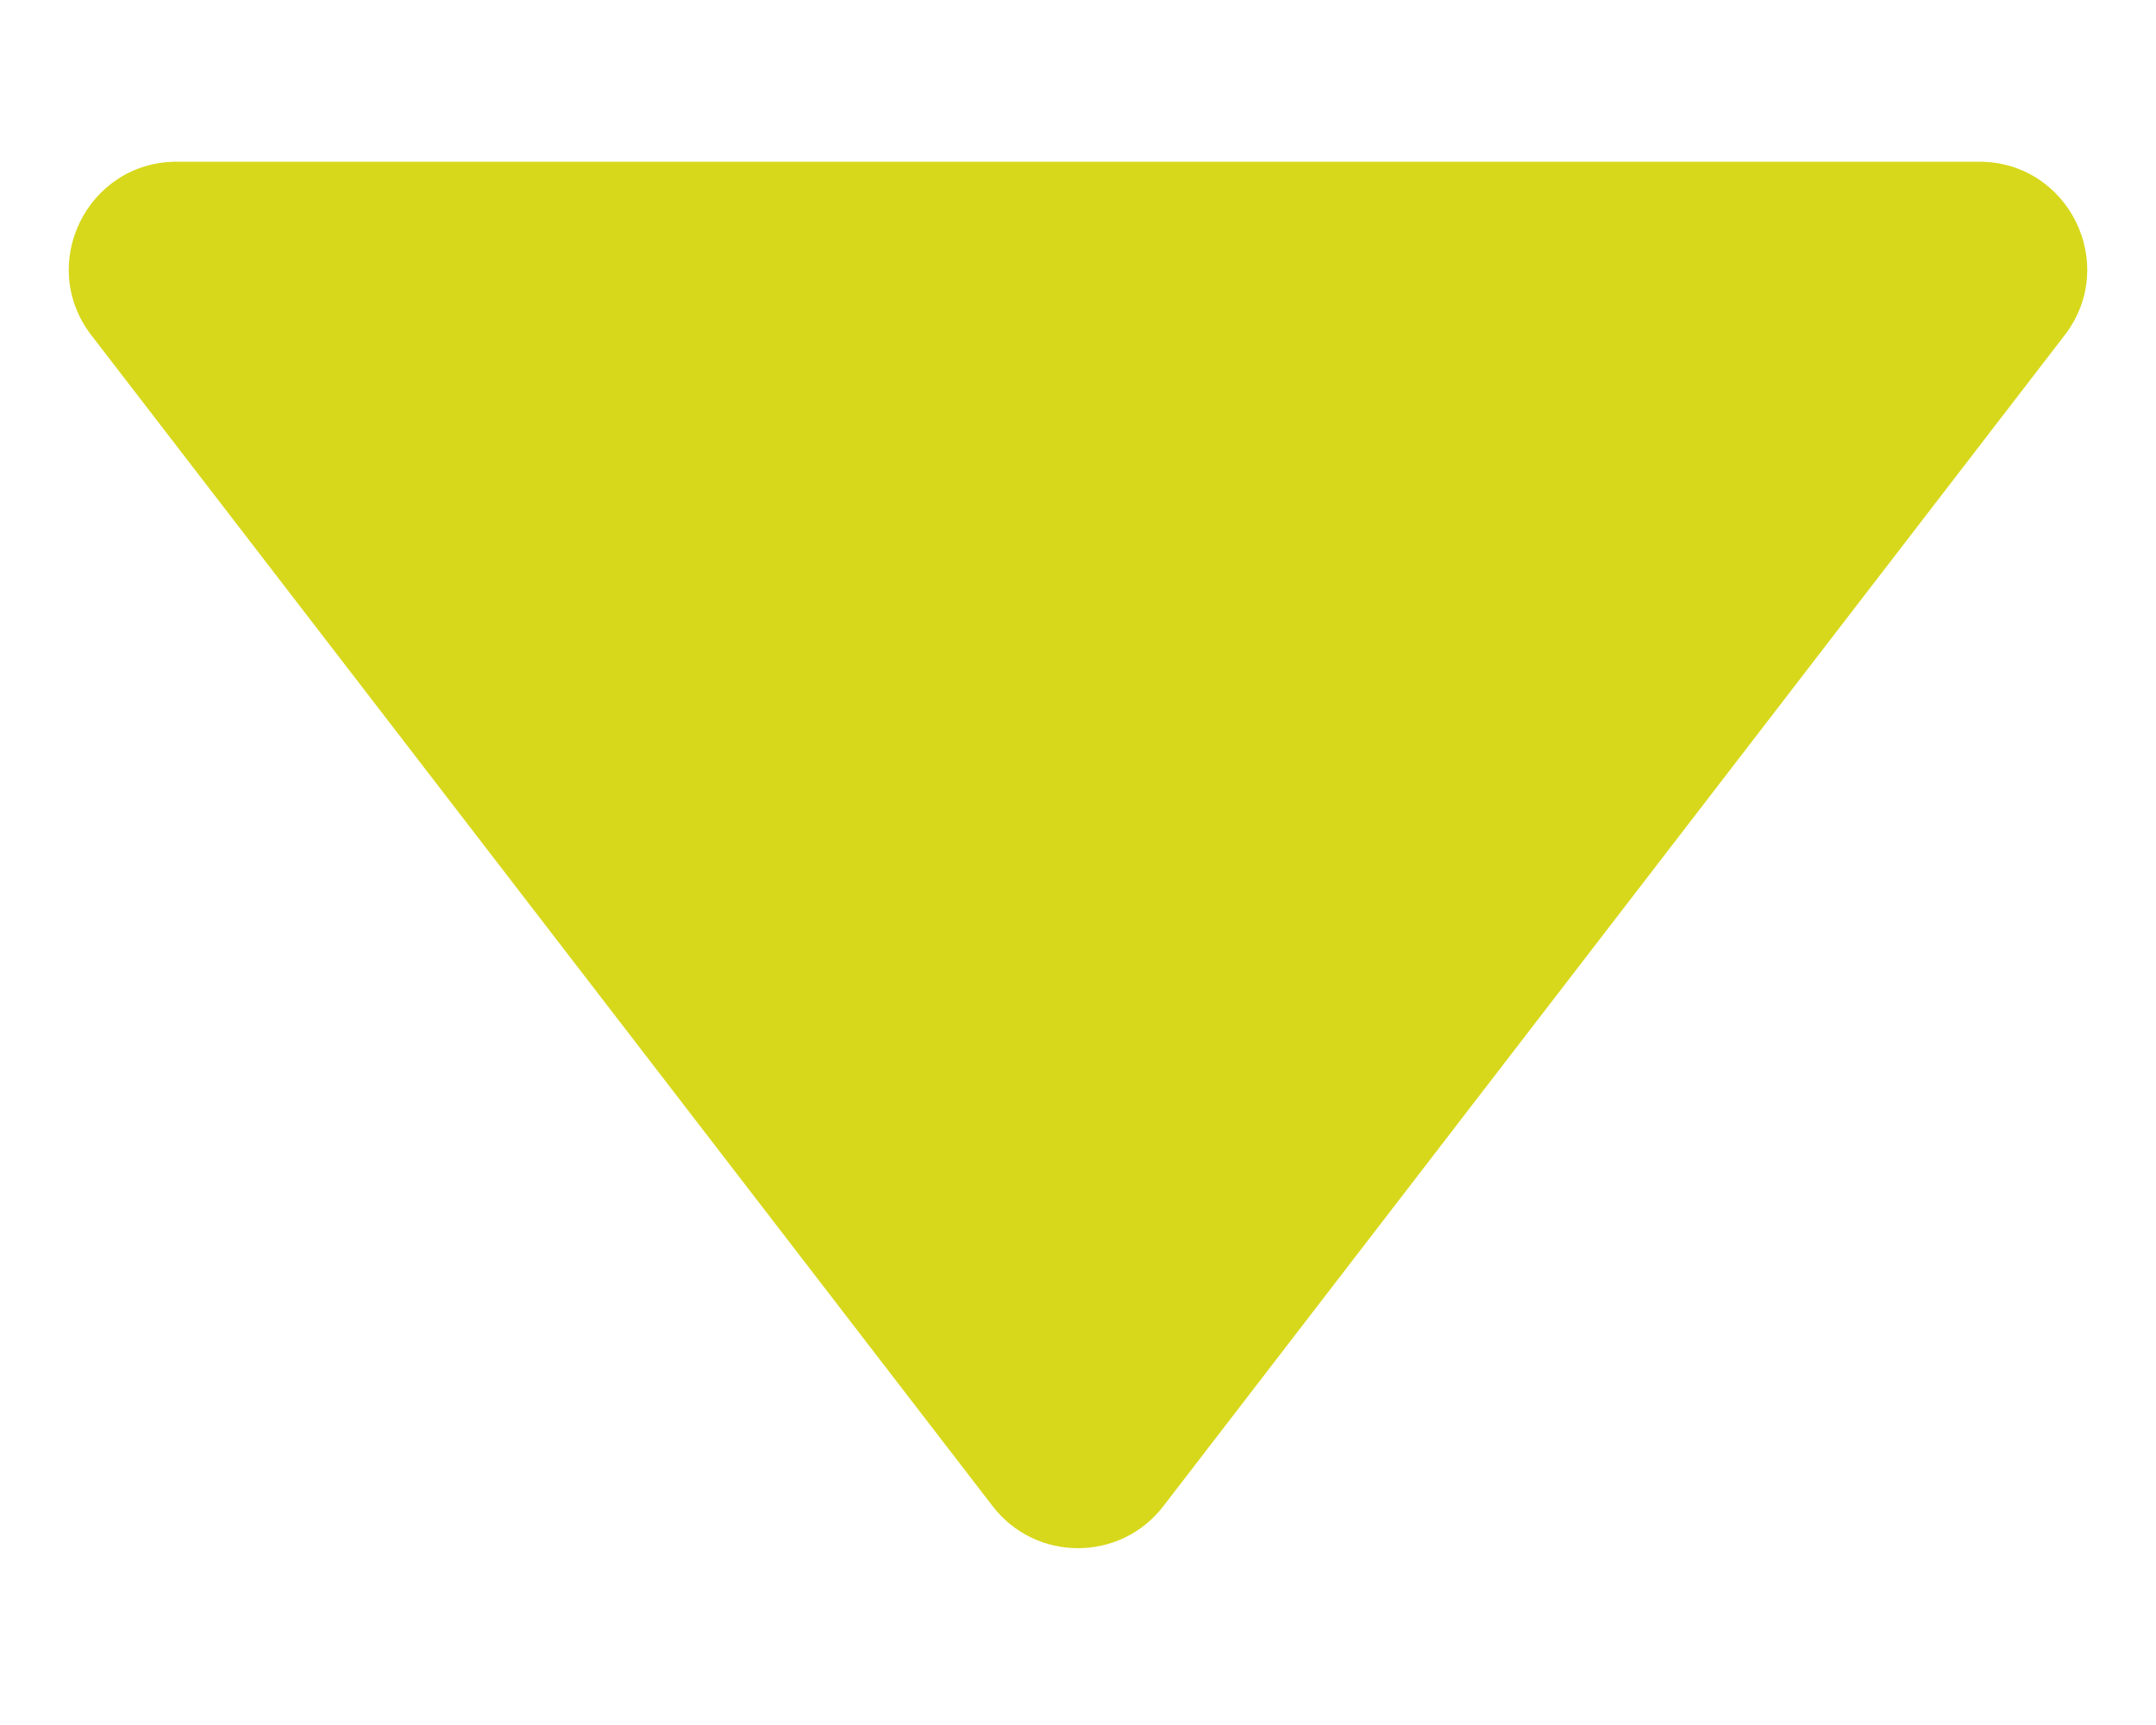 <svg width="10" height="8" viewBox="0 0 10 8" fill="none" xmlns="http://www.w3.org/2000/svg">
<path d="M5.396 6.985C5.196 7.245 4.804 7.245 4.604 6.985L0.424 1.555C0.17 1.226 0.405 0.75 0.82 0.75L9.18 0.75C9.595 0.75 9.83 1.226 9.576 1.555L5.396 6.985Z" fill="#D7D81B"/>
</svg>
